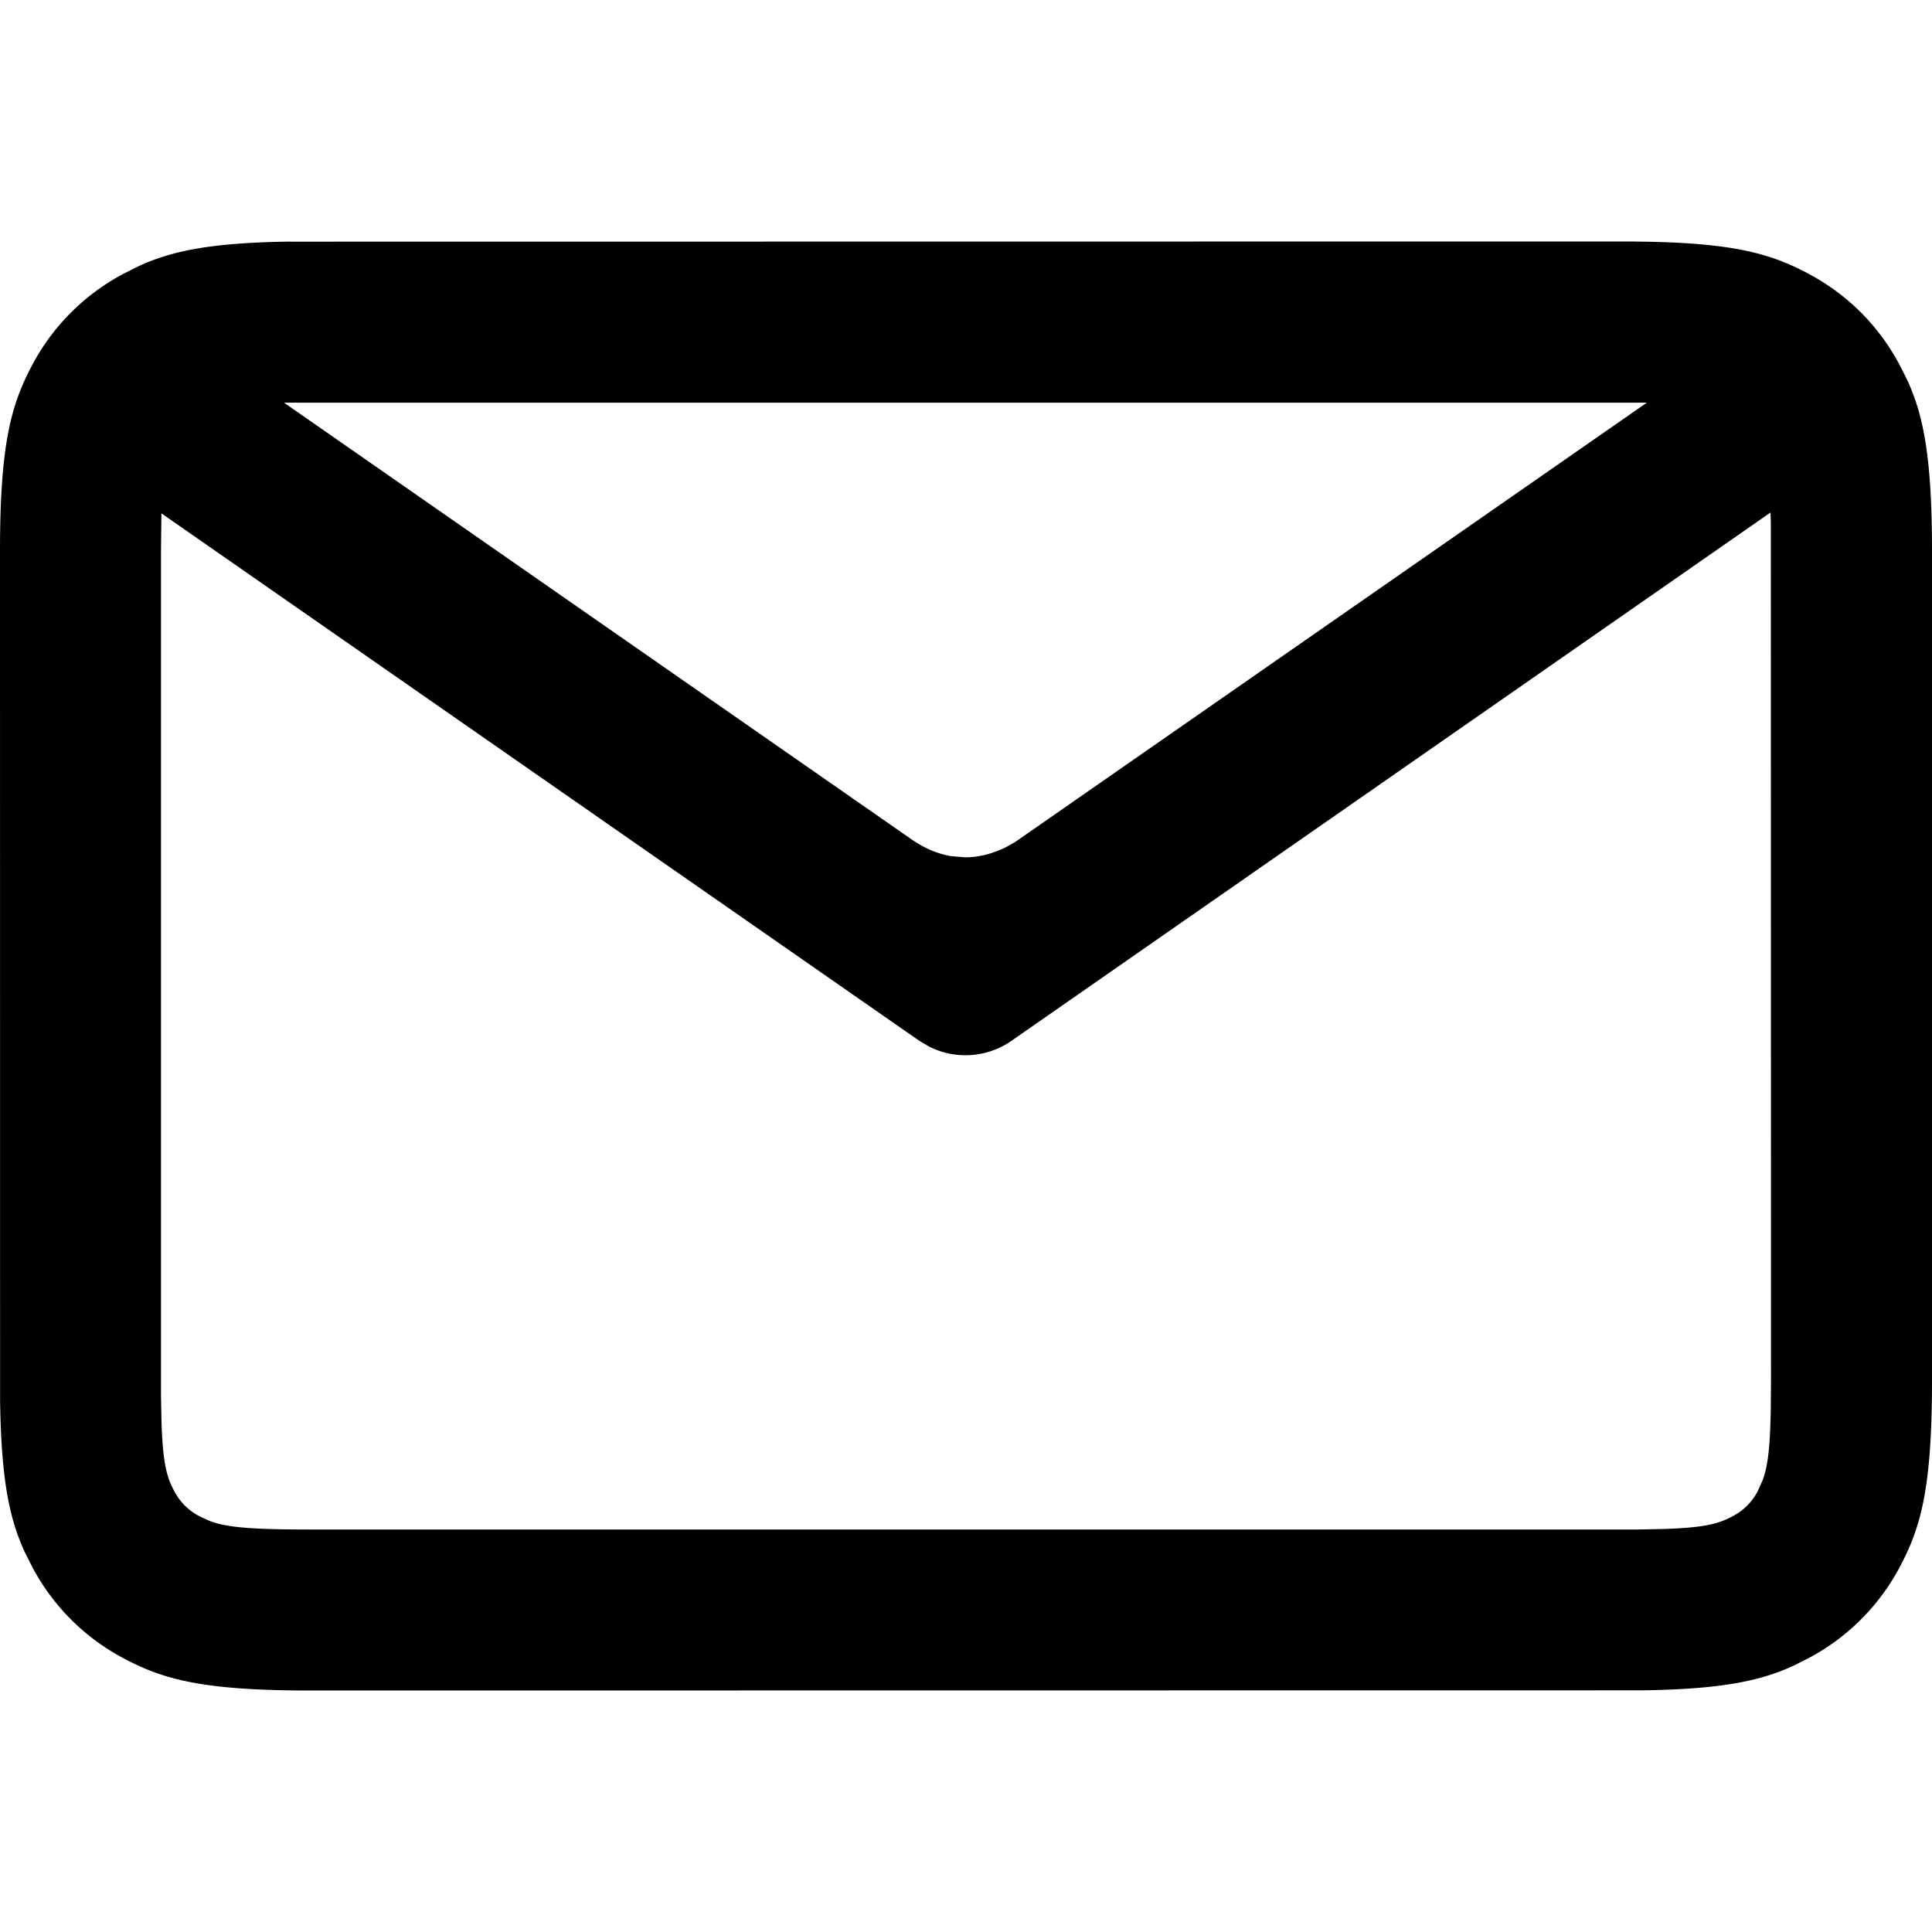 <svg width="24" height="24" xmlns="http://www.w3.org/2000/svg" viewBox="0 0 24 24"><path d="M3.605 3.002L20.155 3c1.336 0 1.821.14 2.31.4.49.262.873.646 1.134 1.135l.093.185c.201.438.308.956.308 2.126v10.308c0 1.337-.14 1.822-.4 2.311a2.726 2.726 0 01-1.135 1.134l-.185.093c-.407.187-.882.292-1.885.306L3.845 21c-1.336 0-1.821-.14-2.31-.4A2.726 2.726 0 01.4 19.464l-.093-.185c-.187-.407-.292-.882-.306-1.885L0 6.845c0-1.336.14-1.821.4-2.31A2.726 2.726 0 011.536 3.4l.185-.093c.407-.187.882-.292 1.885-.306zm18.39 3.364l-9.431 6.564a1 1 0 01-1.024.07l-.119-.07-9.416-6.553L2 6.846V17.34l.006.315c.016.513.063.69.158.867.075.14.174.239.314.314l.127.058c.204.077.49.106 1.24.106H20.34l.315-.006c.513-.016.69-.063.867-.158a.727.727 0 00.314-.314l.06-.134c.062-.167.093-.392.101-.881l.003-.353-.002-10.645-.004-.143zm-1.537-1.364H3.528l7.8 5.428c.16.11.324.179.493.206l.172.014c.16 0 .327-.041.5-.124l.117-.066 7.848-5.458z" fill-rule="evenodd"/></svg>